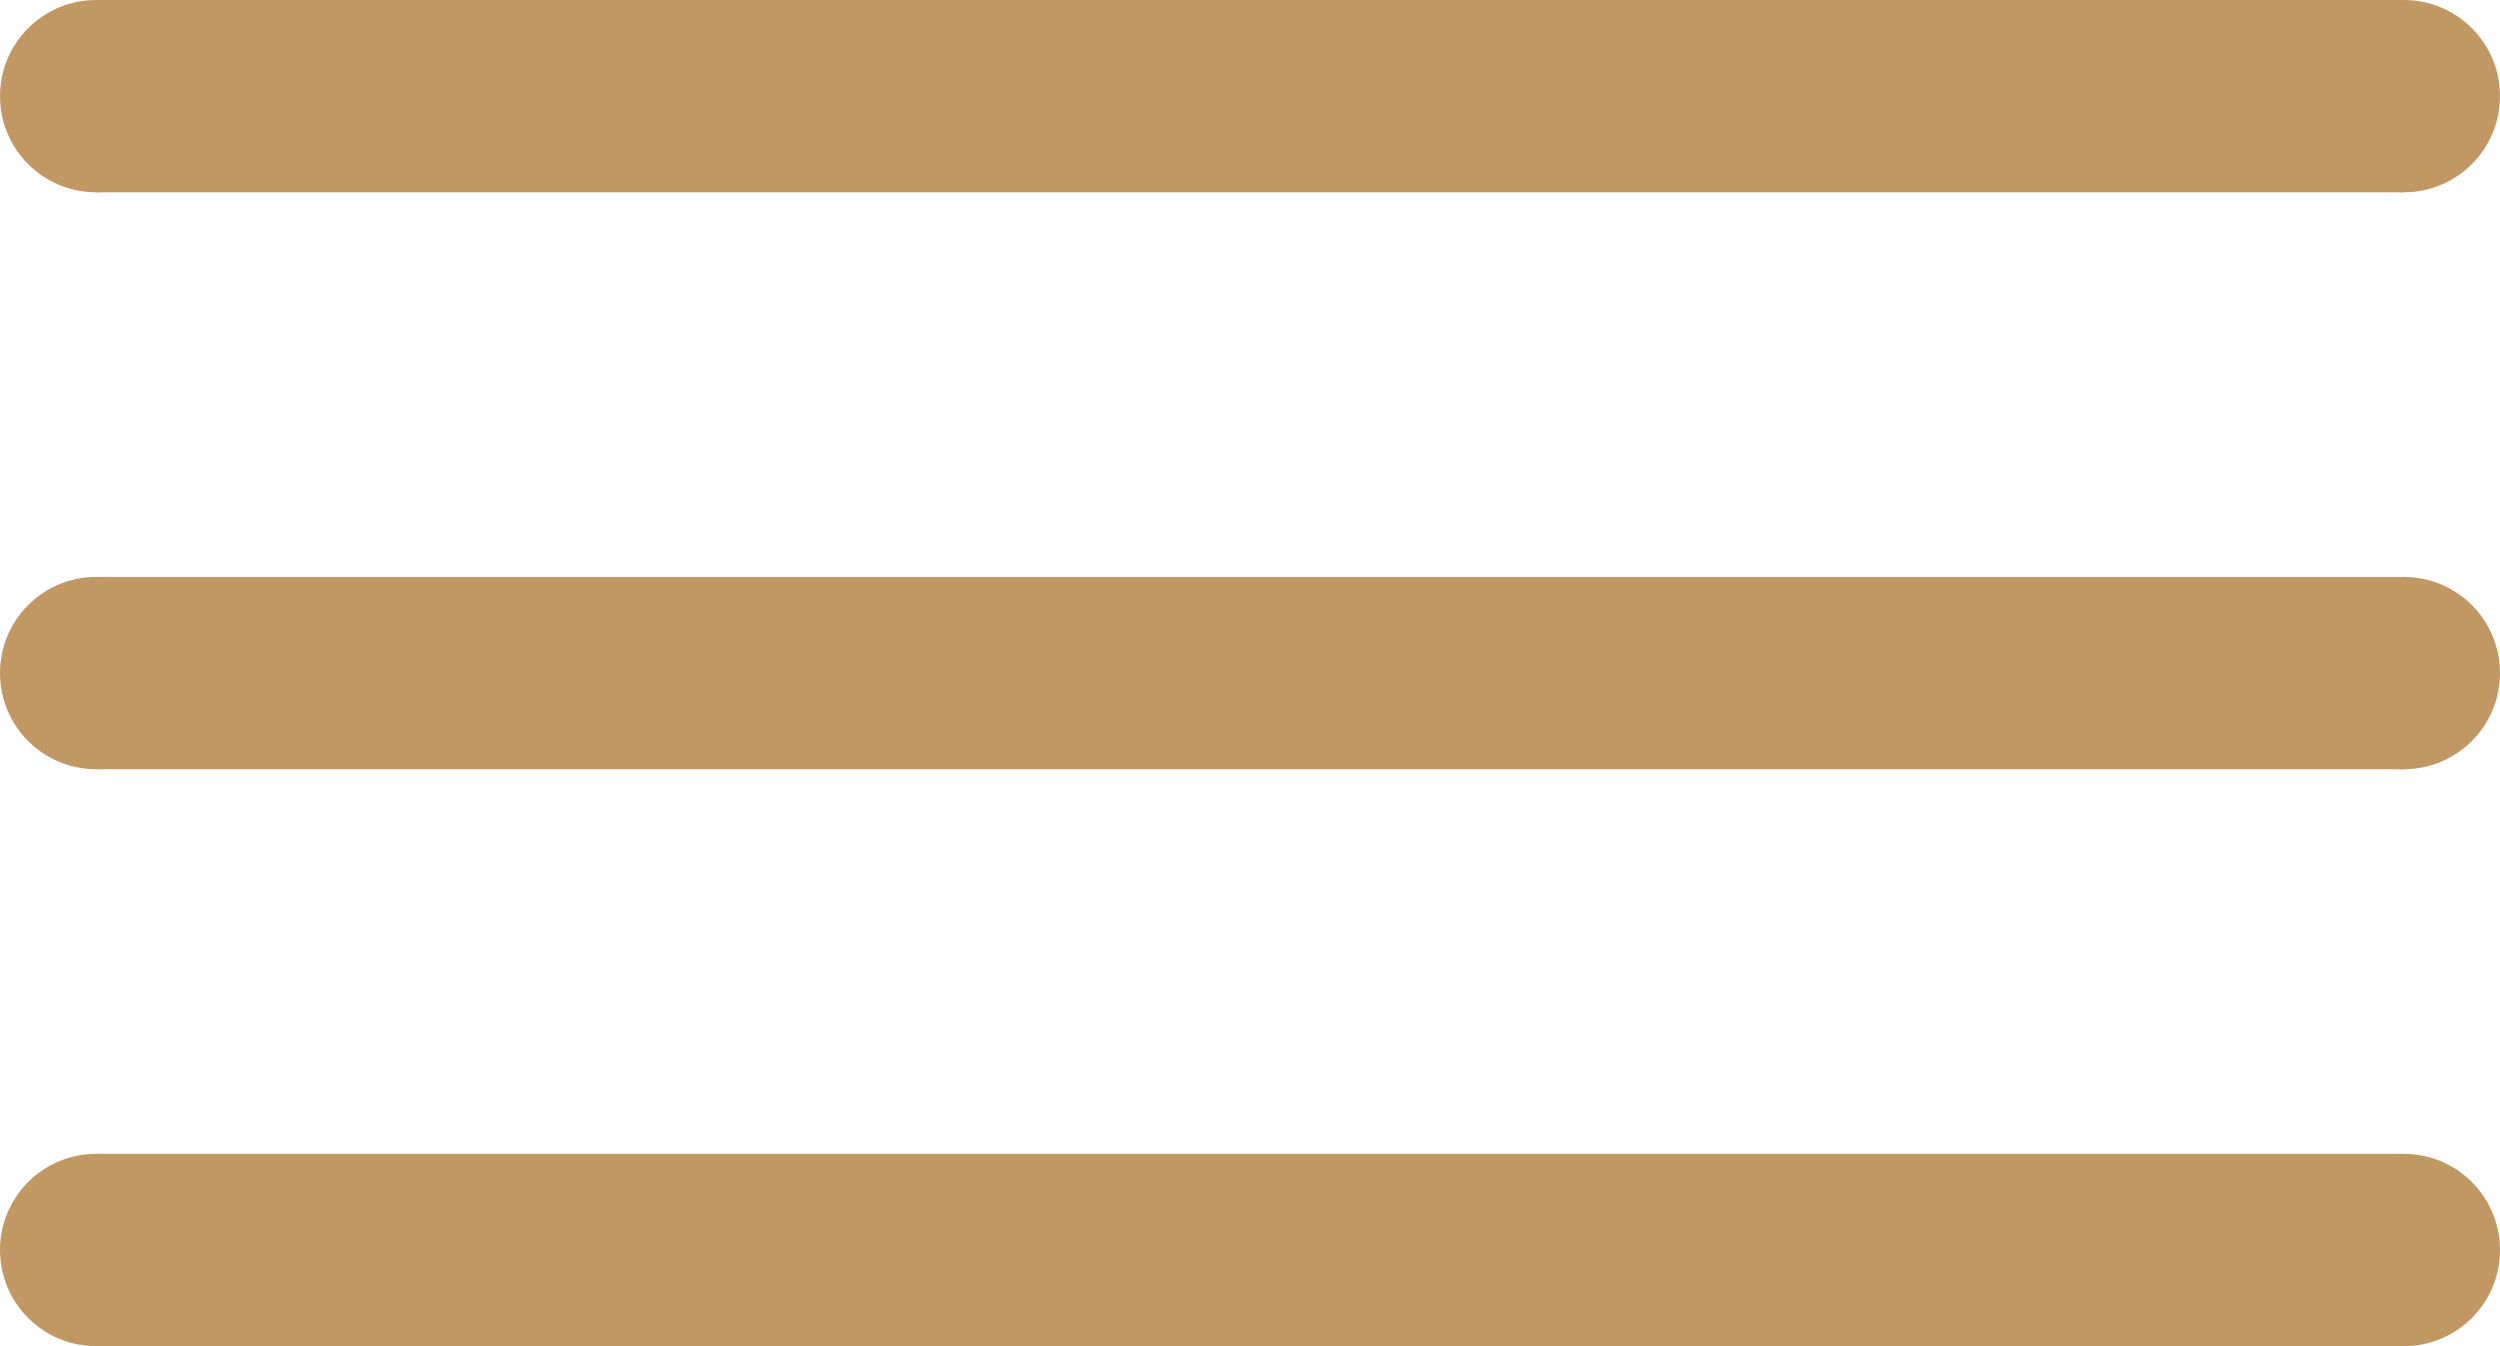 <svg width="26" height="14" viewBox="0 0 26 14" fill="none" xmlns="http://www.w3.org/2000/svg">
<line x1="1" y1="13" x2="25" y2="13" stroke="#C19864" stroke-width="2"/>
<line x1="1" y1="7" x2="25" y2="7" stroke="#C19864" stroke-width="2"/>
<line x1="1" y1="1" x2="25" y2="1" stroke="#C19864" stroke-width="2"/>
<circle cx="1" cy="13" r="1" fill="#C19864"/>
<circle cx="25" cy="1" r="1" fill="#C19864"/>
<circle cx="1" cy="7" r="1" fill="#C19864"/>
<circle cx="1" cy="1" r="1" fill="#C19864"/>
<circle cx="25" cy="13" r="1" fill="#C19864"/>
<circle cx="25" cy="7" r="1" fill="#C19864"/>
</svg>
